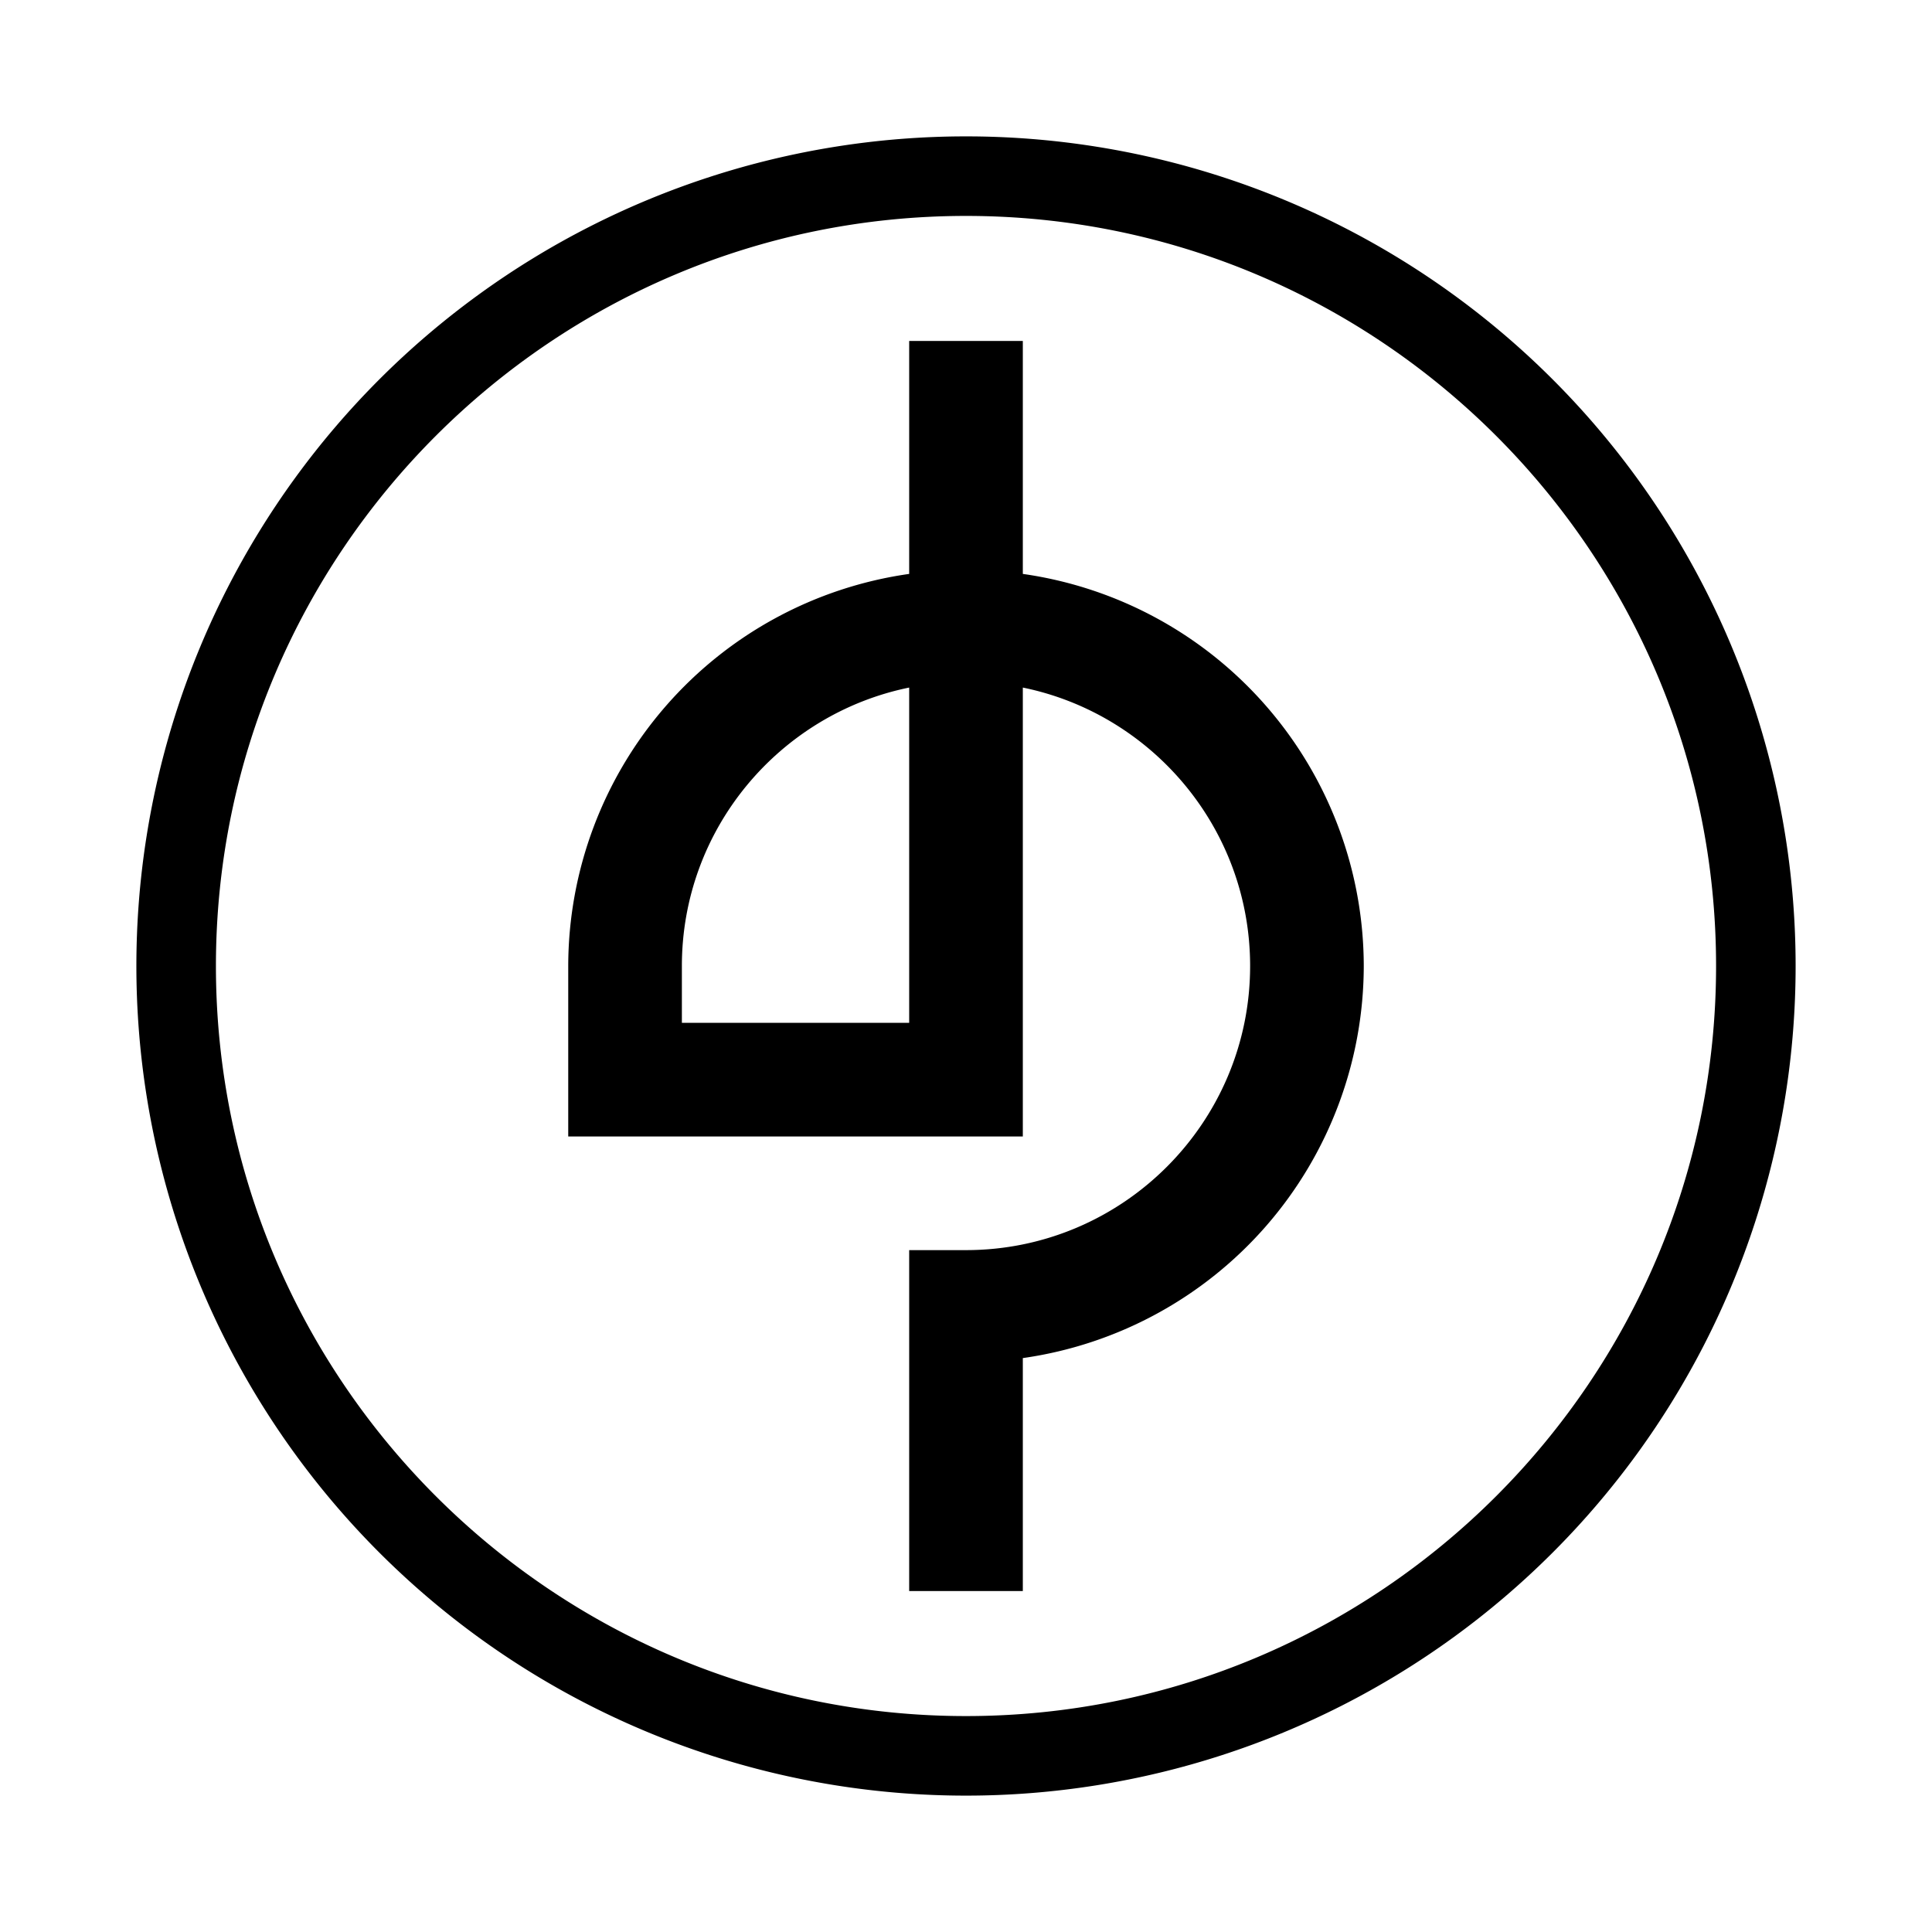 <svg xmlns="http://www.w3.org/2000/svg" viewBox="0 0 17 17"><path d="M8.5 1.2a7.3 7.3 0 1 0 0 14.6 7.3 7.3 0 0 0 0-14.6zm0 13.9c-3.64 0-6.6-2.96-6.6-6.6s2.96-6.6 6.6-6.6 6.6 2.96 6.6 6.6-2.96 6.6-6.6 6.6zM12 8.5a3.49 3.49 0 0 0-3-3.45V3H8v2.05A3.49 3.49 0 0 0 5 8.5V10h4V6.05c1.14.233 2 1.242 2 2.45C11 9.879 9.879 11 8.5 11H8v3h1v-2.05a3.49 3.49 0 0 0 3-3.45zM6 9v-.5c0-1.208.86-2.217 2-2.45V9H6z"/></svg>